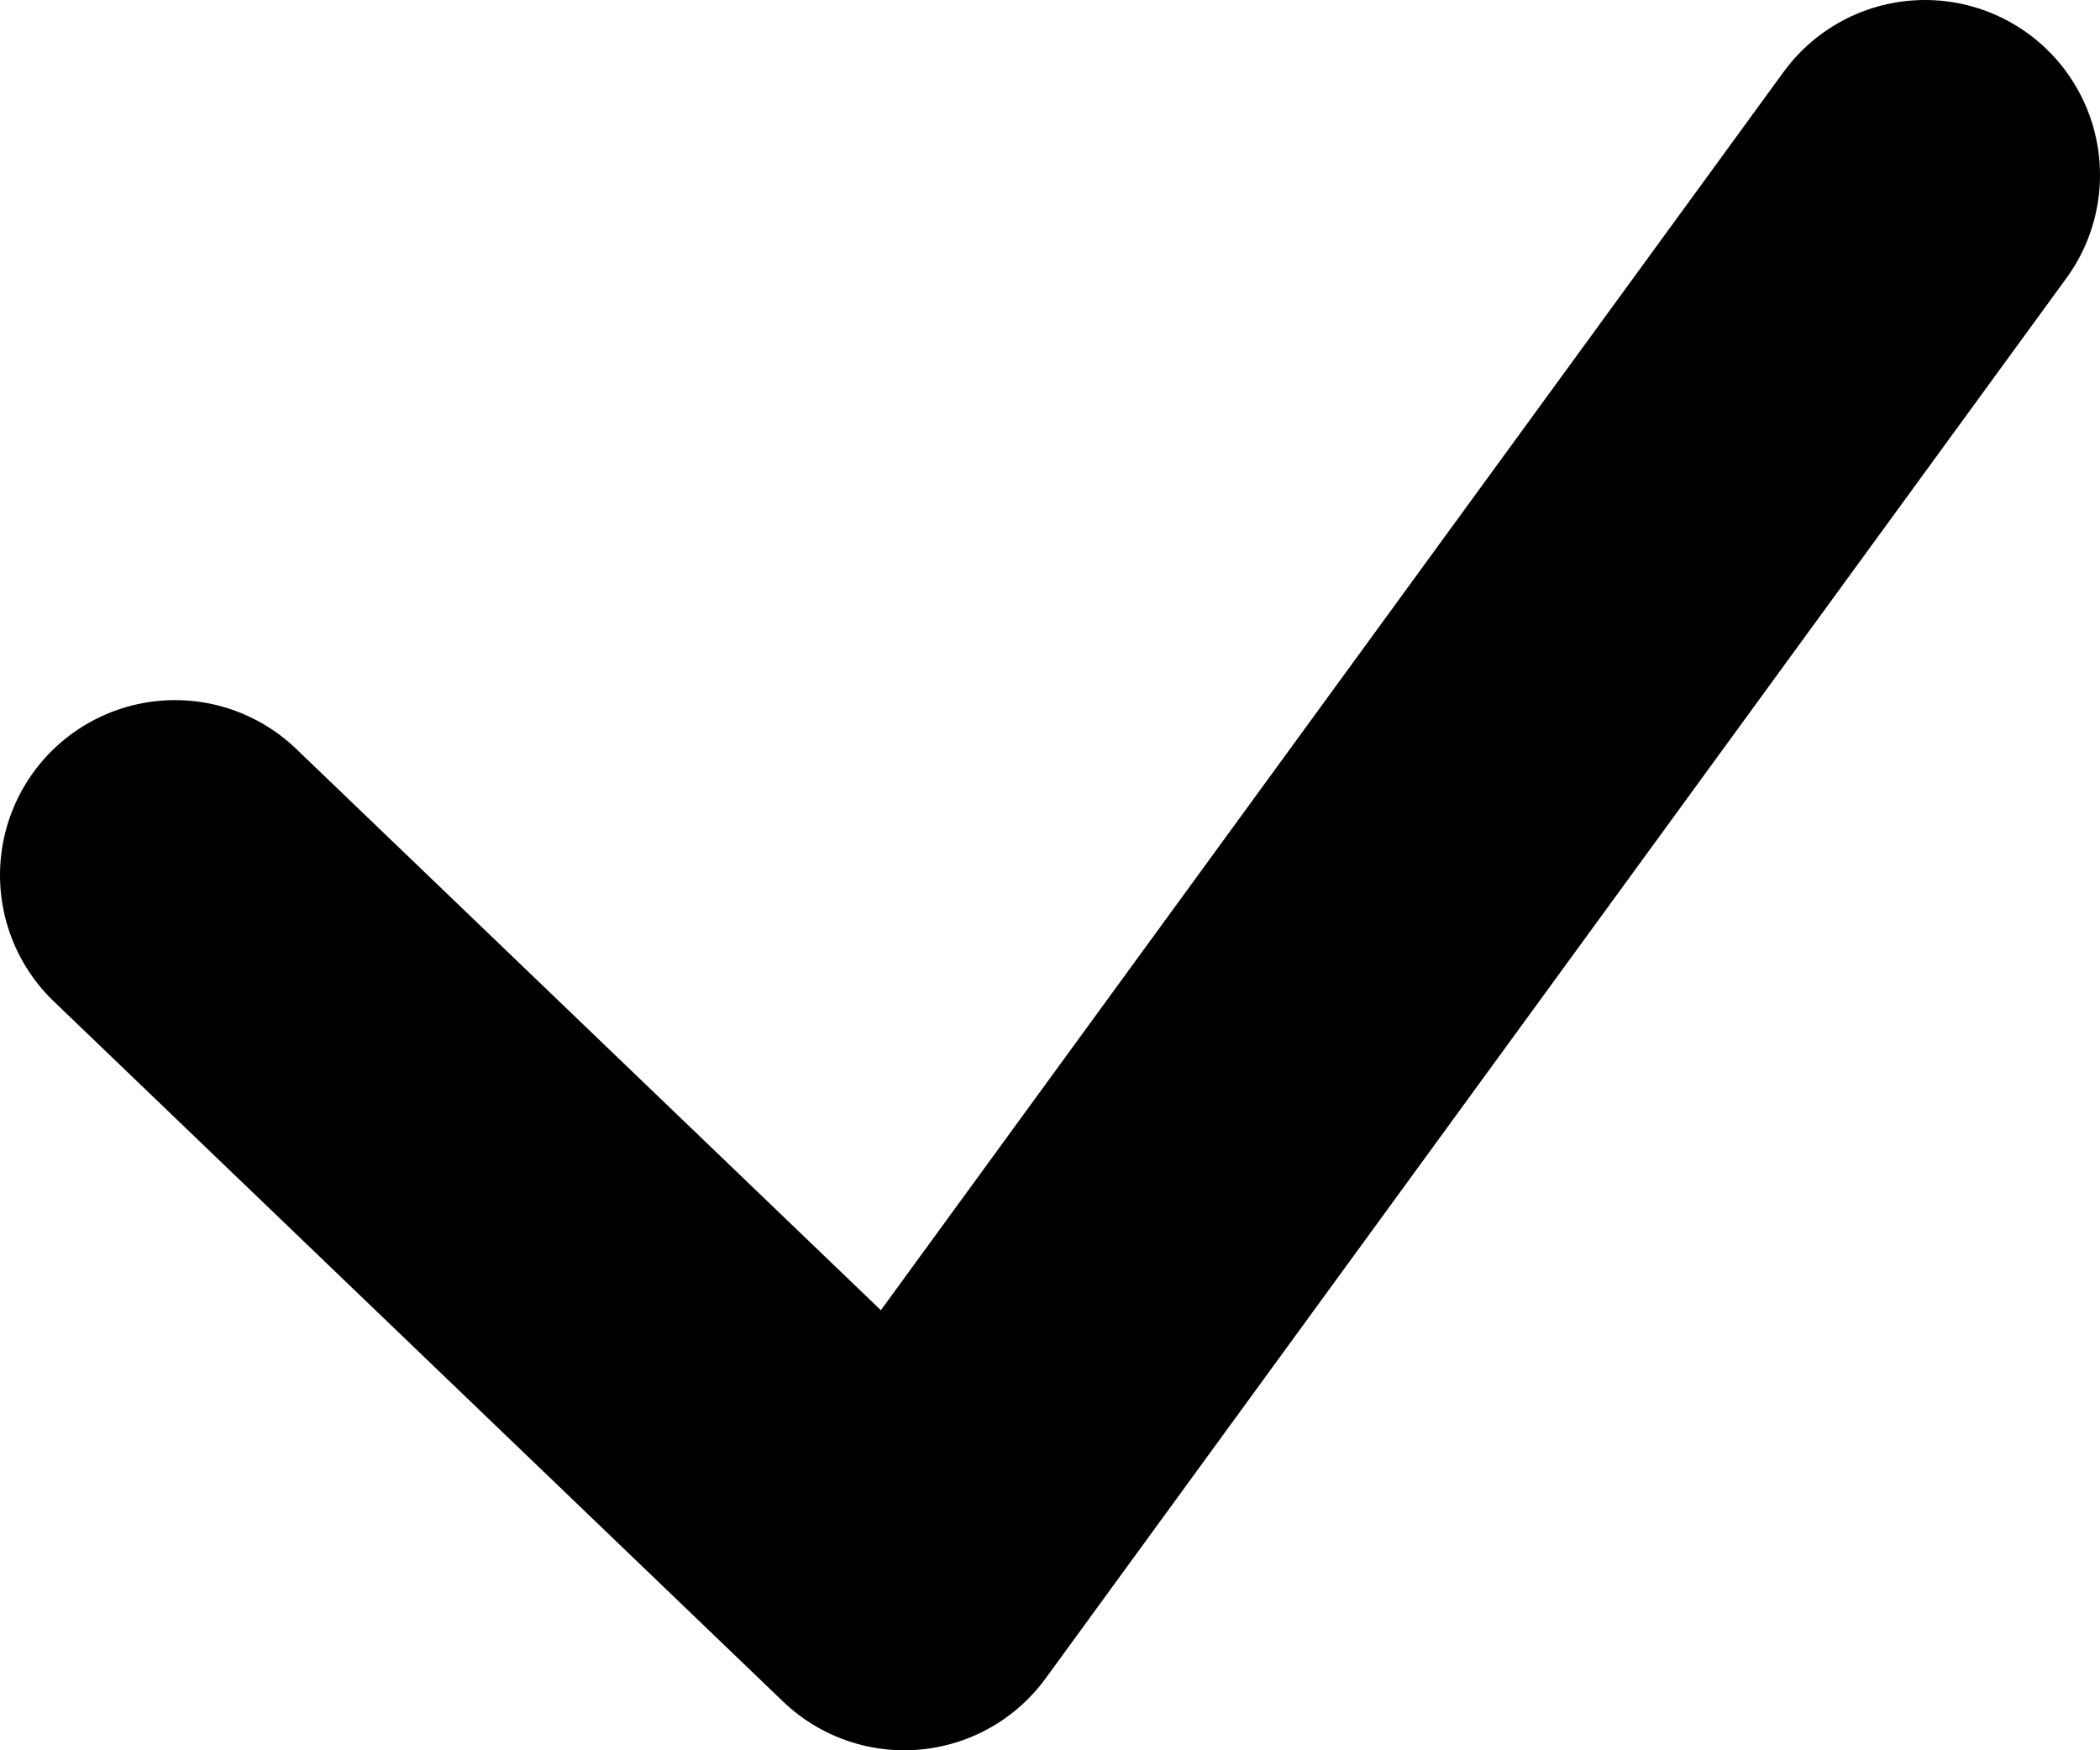 <svg width="12" height="10" viewBox="0 0 12 10" fill="none" xmlns="http://www.w3.org/2000/svg">
<path d="M1 5L5.167 9L11 1" stroke="currentColor" stroke-width="2" stroke-linecap="round" stroke-linejoin="round"/>
</svg>
